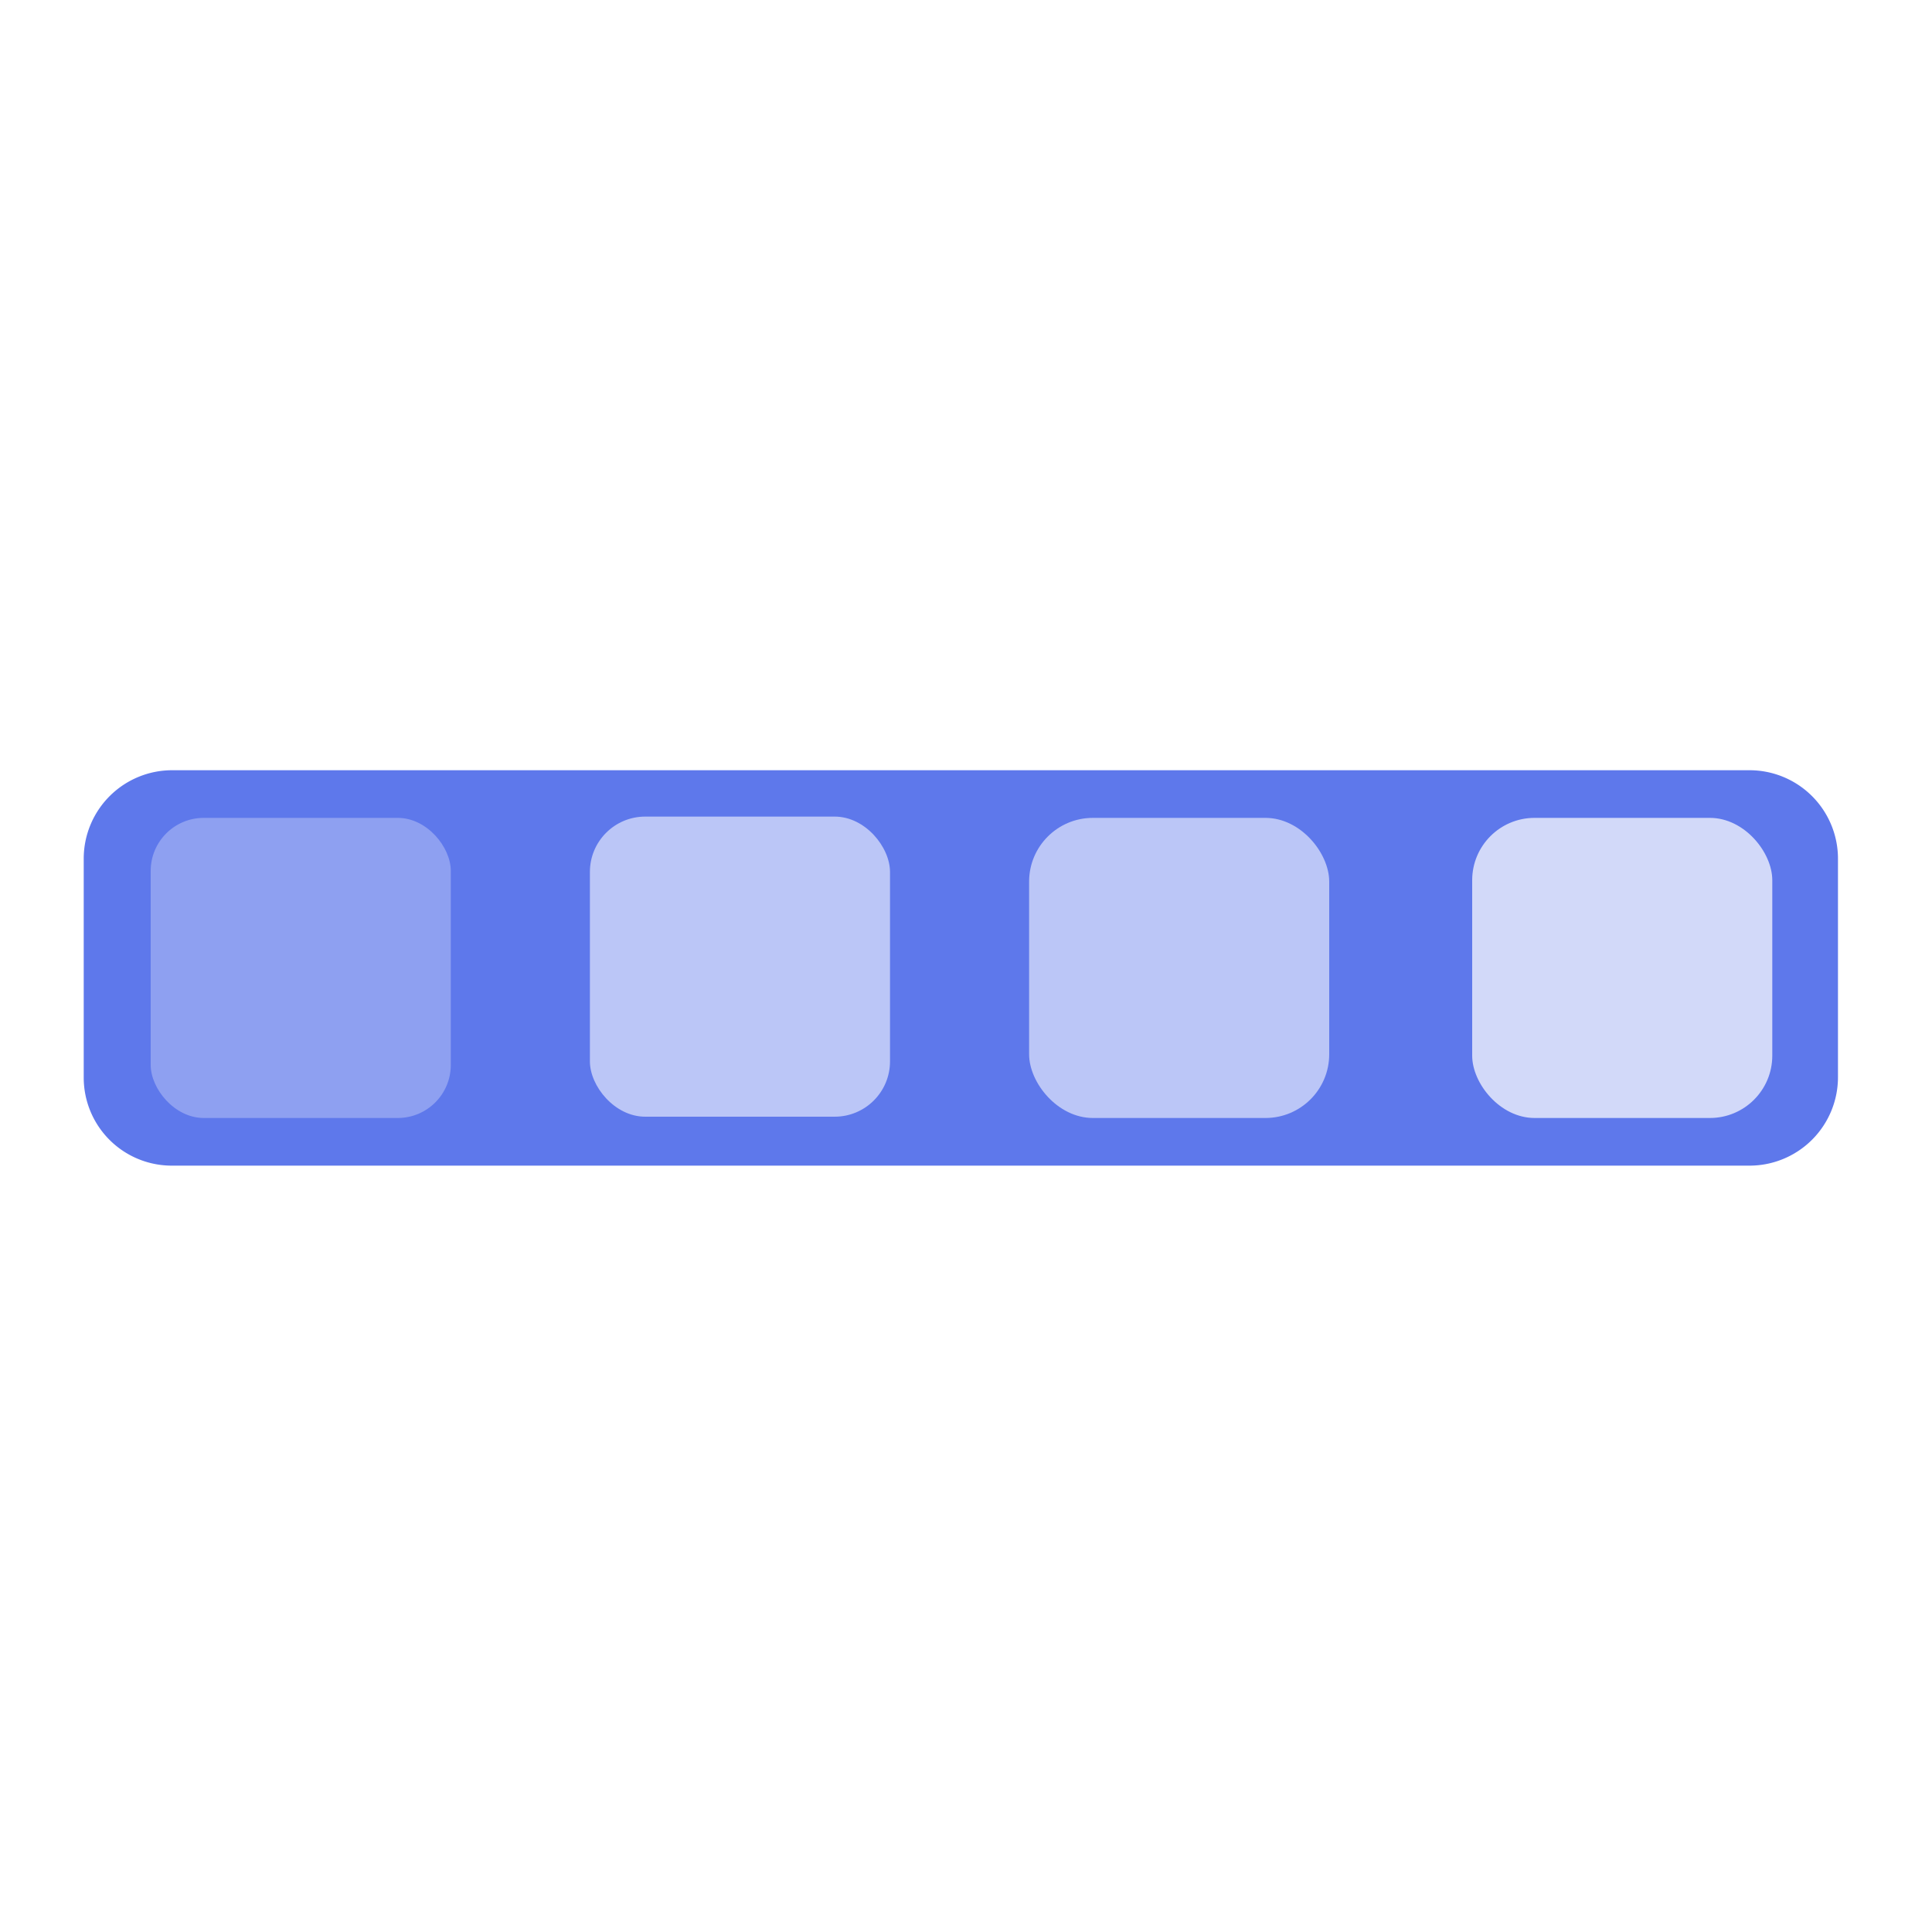 <svg id="Layer_1" data-name="Layer 1" xmlns="http://www.w3.org/2000/svg" viewBox="0 0 1500 1500"><defs><style>.cls-1{opacity:0.9;}.cls-2{fill:#4d69e9;}.cls-3{fill:#8ea0f1;}.cls-4{fill:#bbc6f7;}.cls-5{fill:#d2d9f9;}</style></defs><g class="cls-1"><path class="cls-2" d="M1358.31,905H133.37A68.37,68.37,0,0,1,65,836.63V666.69A68.69,68.69,0,0,1,133.69,598H1358.31A68.69,68.69,0,0,1,1427,666.69V836.31A68.69,68.69,0,0,1,1358.31,905Z"/></g><rect class="cls-3" x="117" y="635" width="233" height="233" rx="41.18"/><rect class="cls-4" x="458" y="634" width="233" height="233" rx="42.95"/><rect class="cls-4" x="799" y="635" width="233" height="233" rx="49.49"/><rect class="cls-5" x="1143" y="635" width="233" height="233" rx="48.41"/></svg>